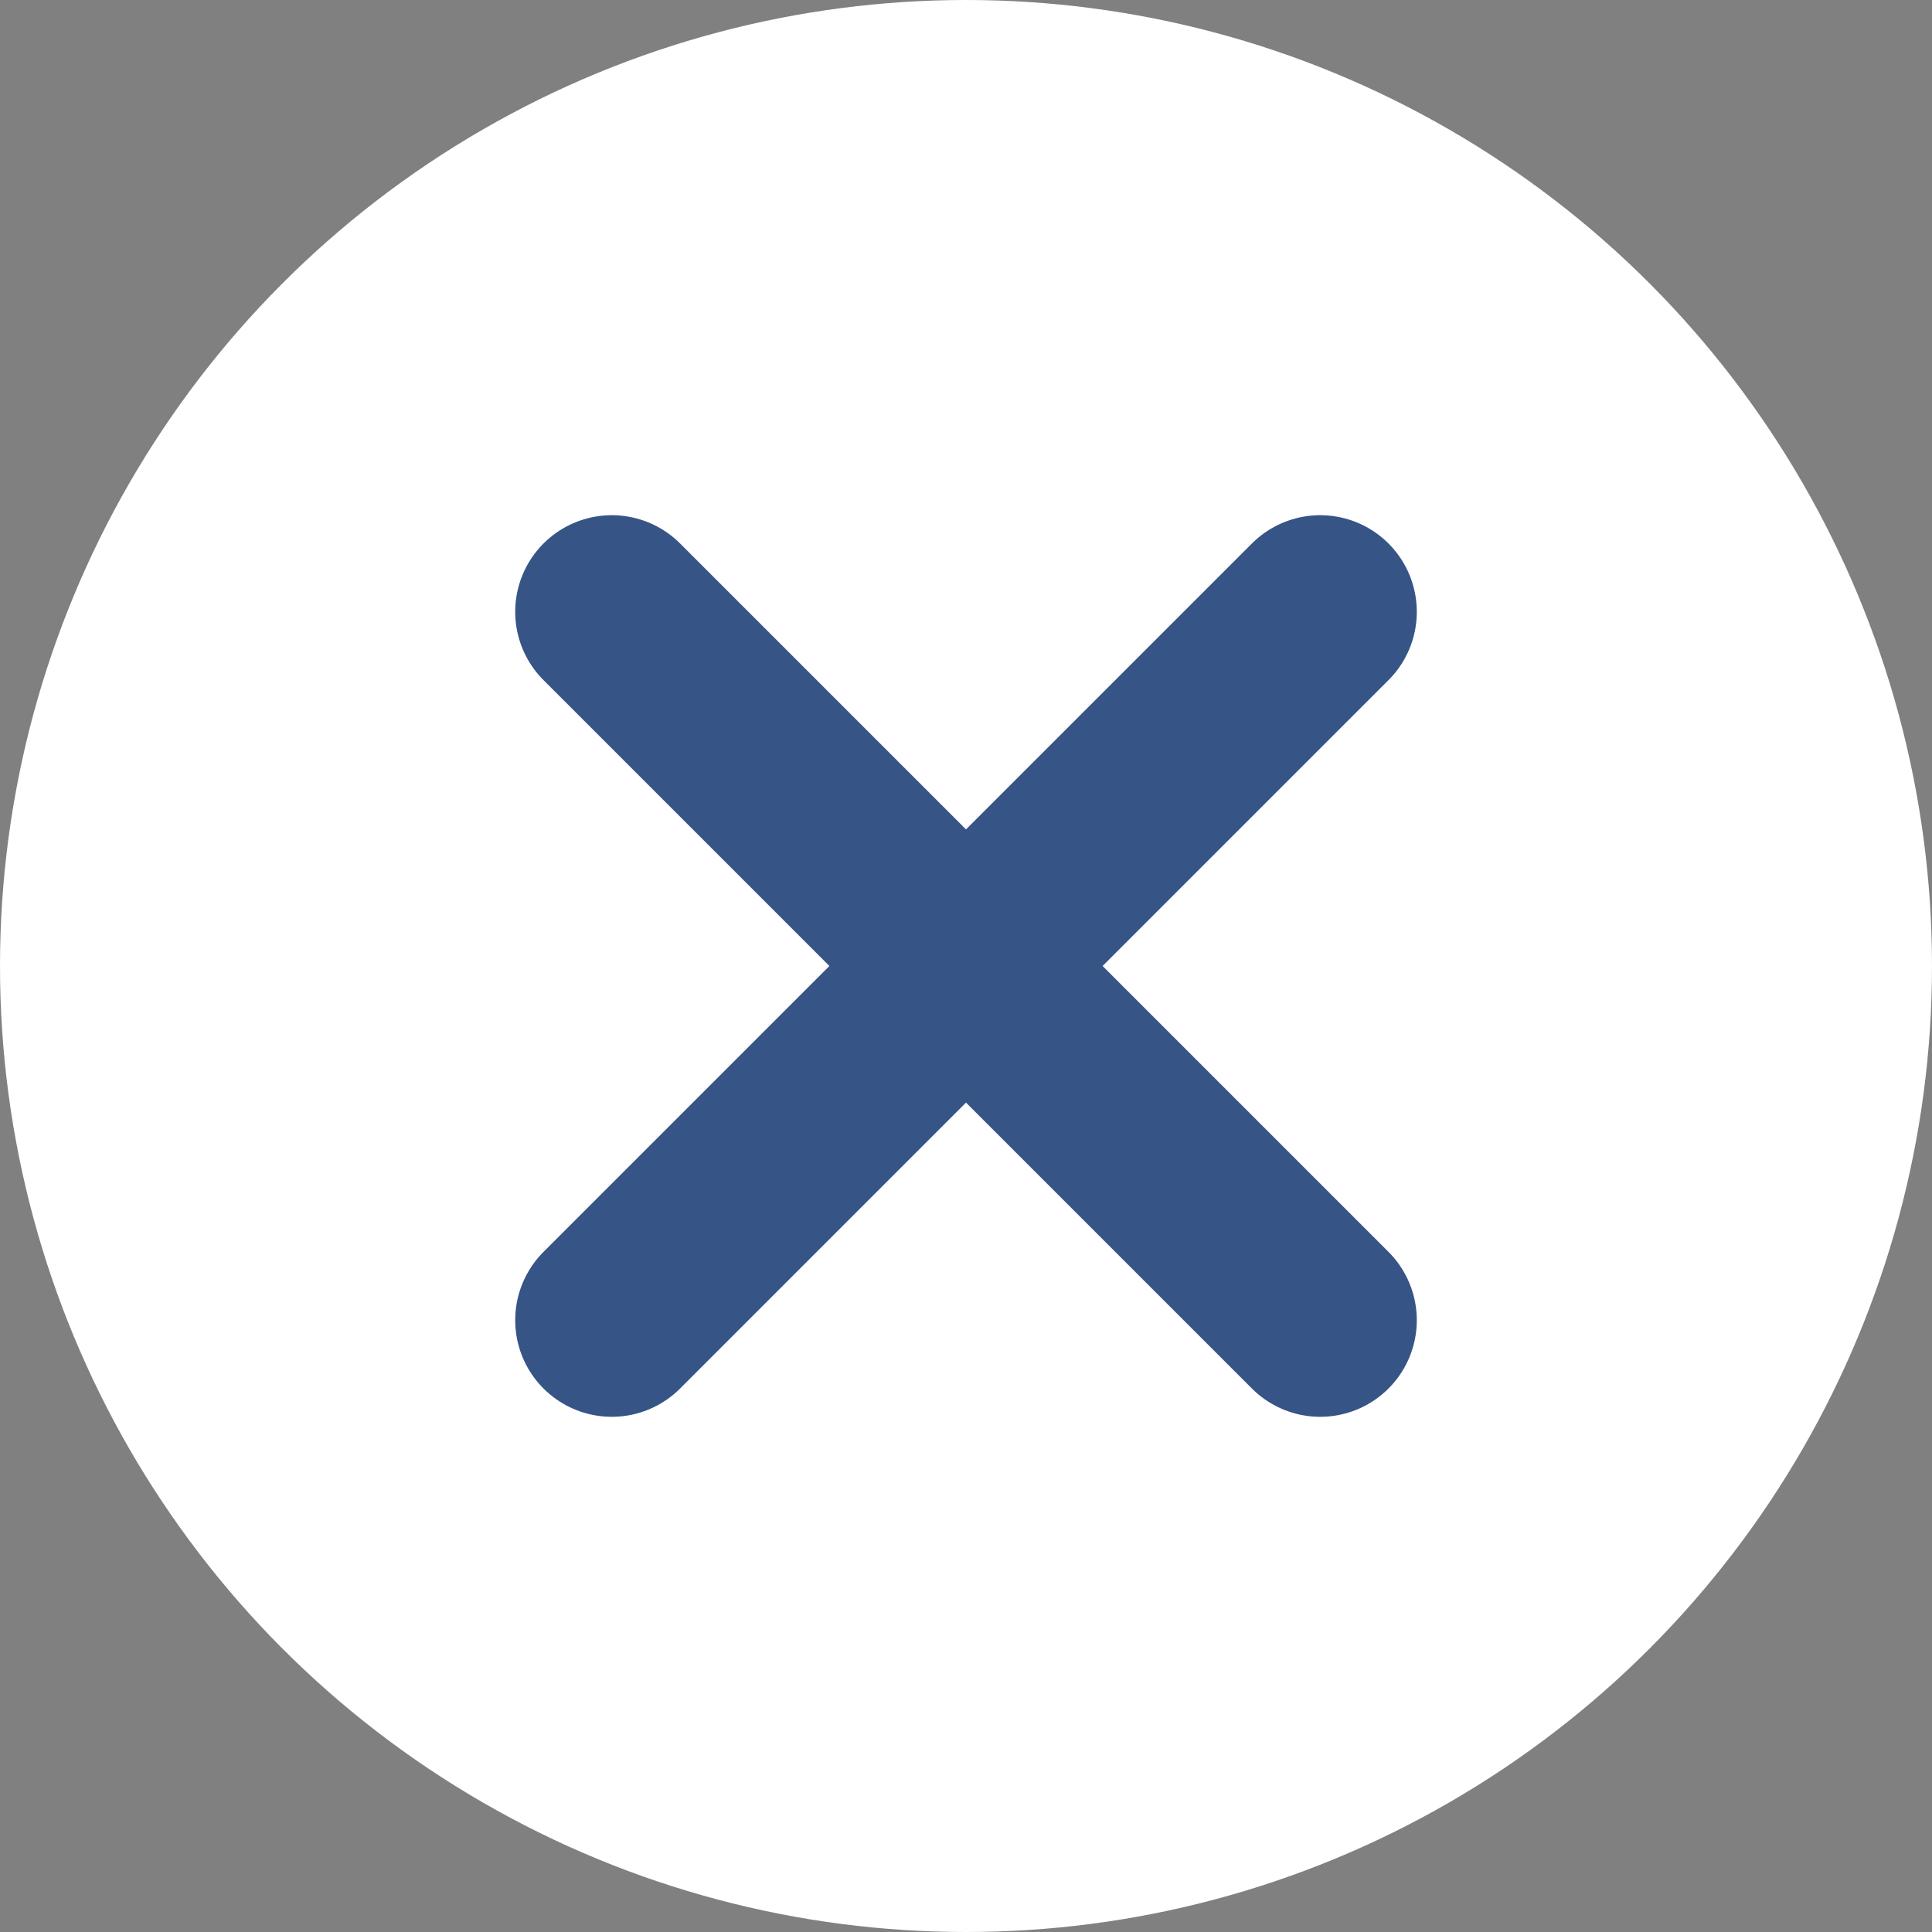 <svg width="60" height="60" viewBox="0 0 60 60" fill="none" xmlns="http://www.w3.org/2000/svg">
<rect x="0" y="0" width="60" height="60" fill="#808080" stroke="none"/>
<circle cx="30" cy="30" r="30" fill="white"/>
<path d="M19 19L41 41" stroke="#365486" stroke-width="6" stroke-linecap="round"/>
<path d="M19 41L41 19" stroke="#365486" stroke-width="6" stroke-linecap="round"/>
</svg>
